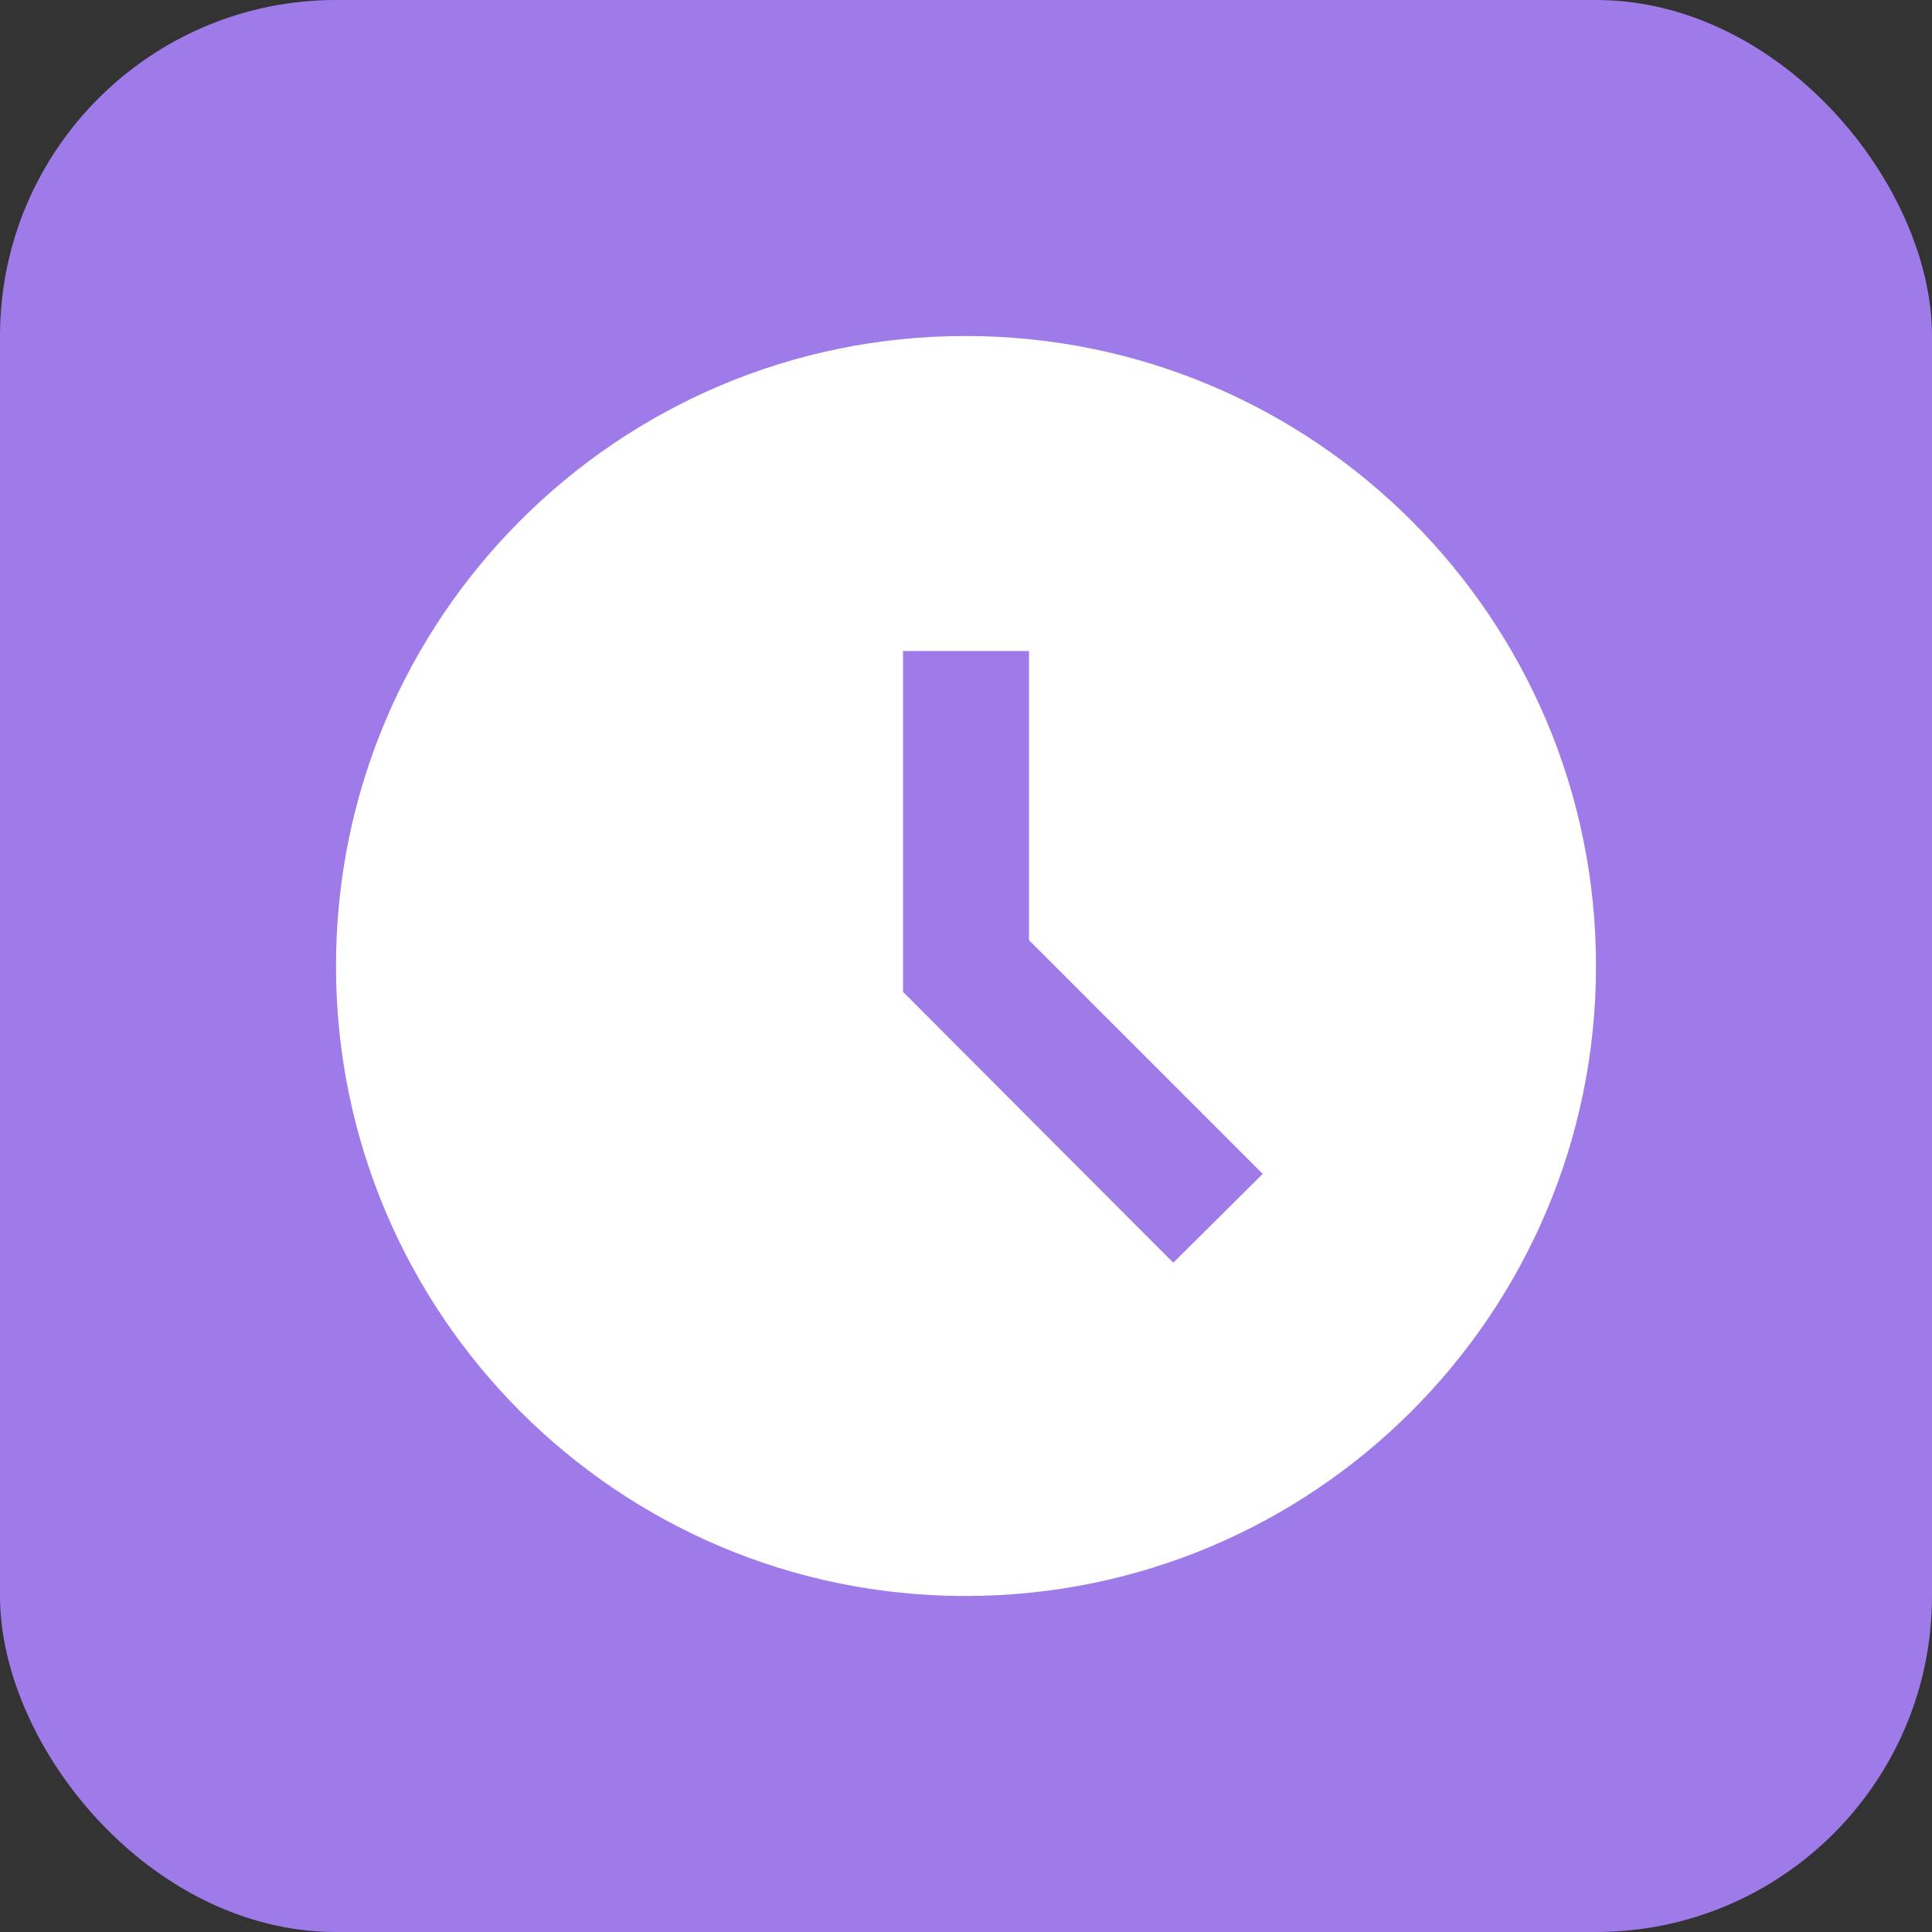 <svg width="46" height="46" viewBox="0 0 46 46" fill="none" xmlns="http://www.w3.org/2000/svg">
<rect x="0" y="0" width="46" height="46" fill="#333333" stroke="none"/>
<rect width="46" height="46" rx="8" fill="#9F7BEA"/>
<path d="M22.985 8C14.705 8 8 14.72 8 23C8 31.28 14.705 38 22.985 38C31.28 38 38 31.28 38 23C38 14.72 31.28 8 22.985 8ZM27.935 30.065L21.5 23.615V15.5H24.5V22.385L30.065 27.95L27.935 30.065Z" fill="white"/>
</svg>
